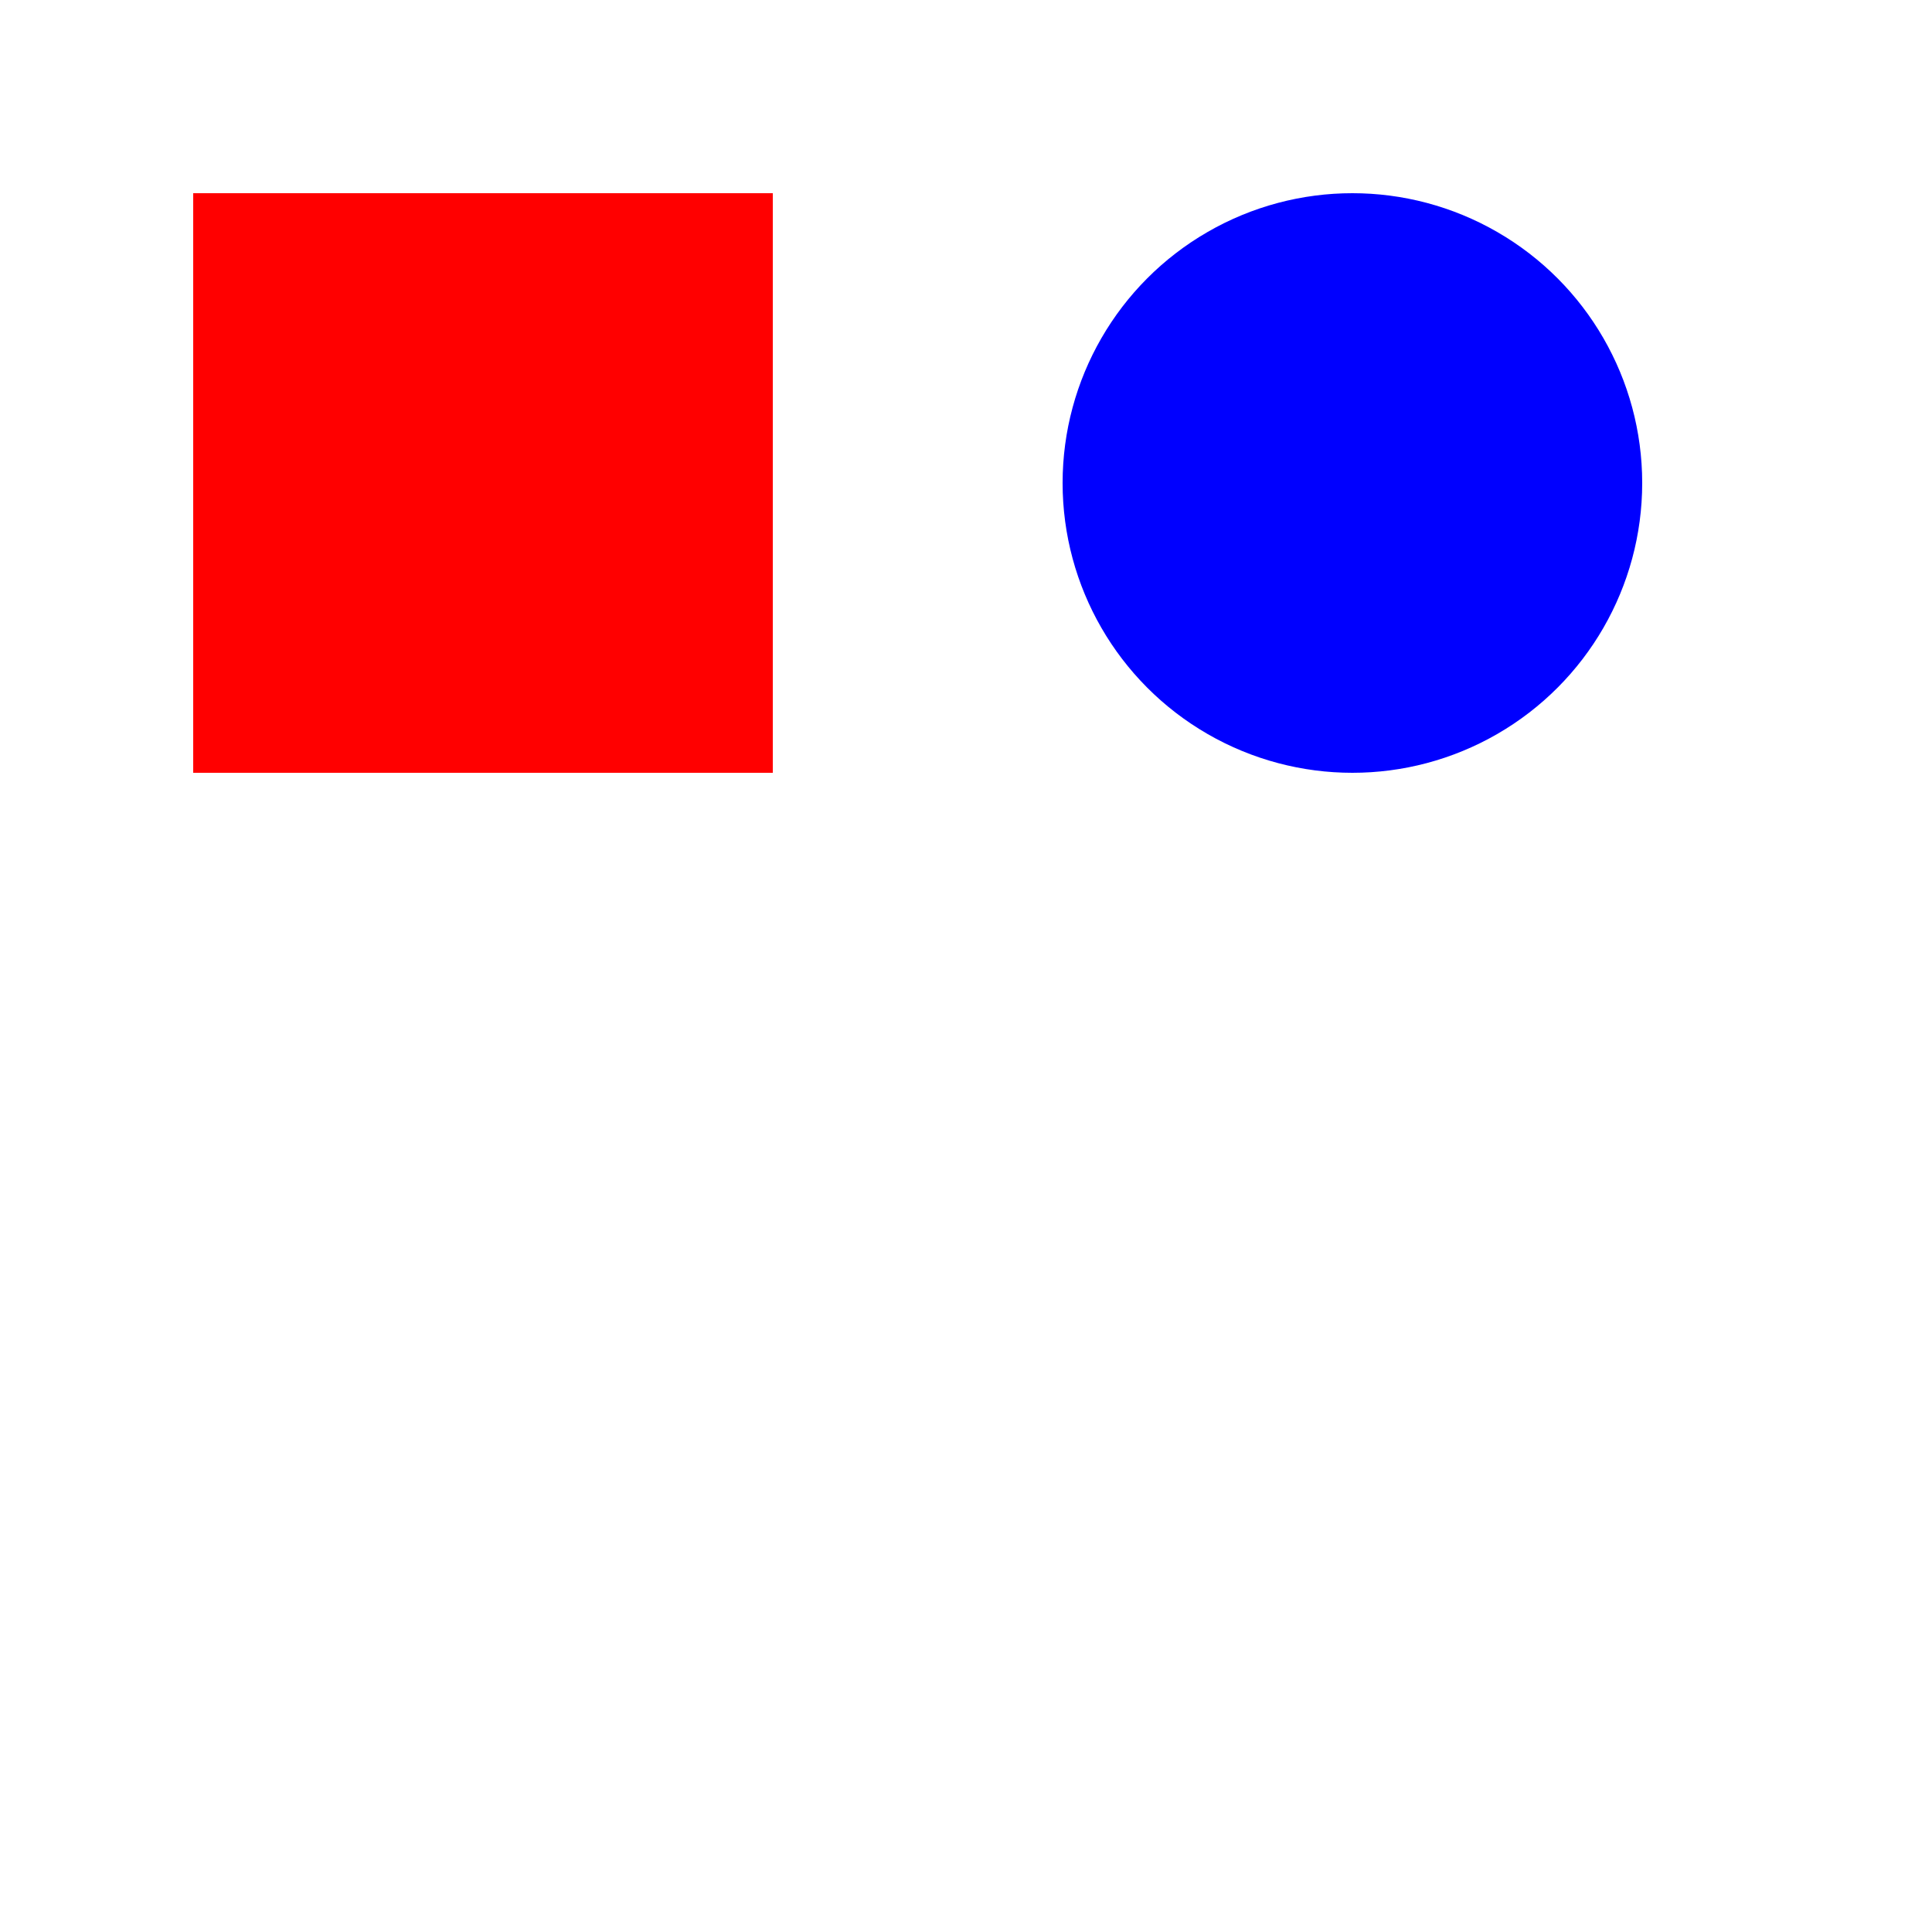 <svg width="50" height="50" viewBox="0 0 50 50" xmlns="http://www.w3.org/2000/svg">
  <defs>
    <!-- Extractable paths -->
    <path id="cggen.triangle" d="M25,5 L45,40 L5,40 Z"/>
    <path id="cggen.diamond" d="M25,5 L45,25 L25,45 L5,25 Z"/>
    <path id="cggen.hexagon" d="M15,10 L35,10 L45,25 L35,40 L15,40 L5,25 Z"/>
  </defs>
  
  <!-- Visible content -->
  <rect x="5" y="5" width="15" height="15" fill="red" />
  <circle cx="35" cy="12.5" r="7.5" fill="blue" />
</svg>